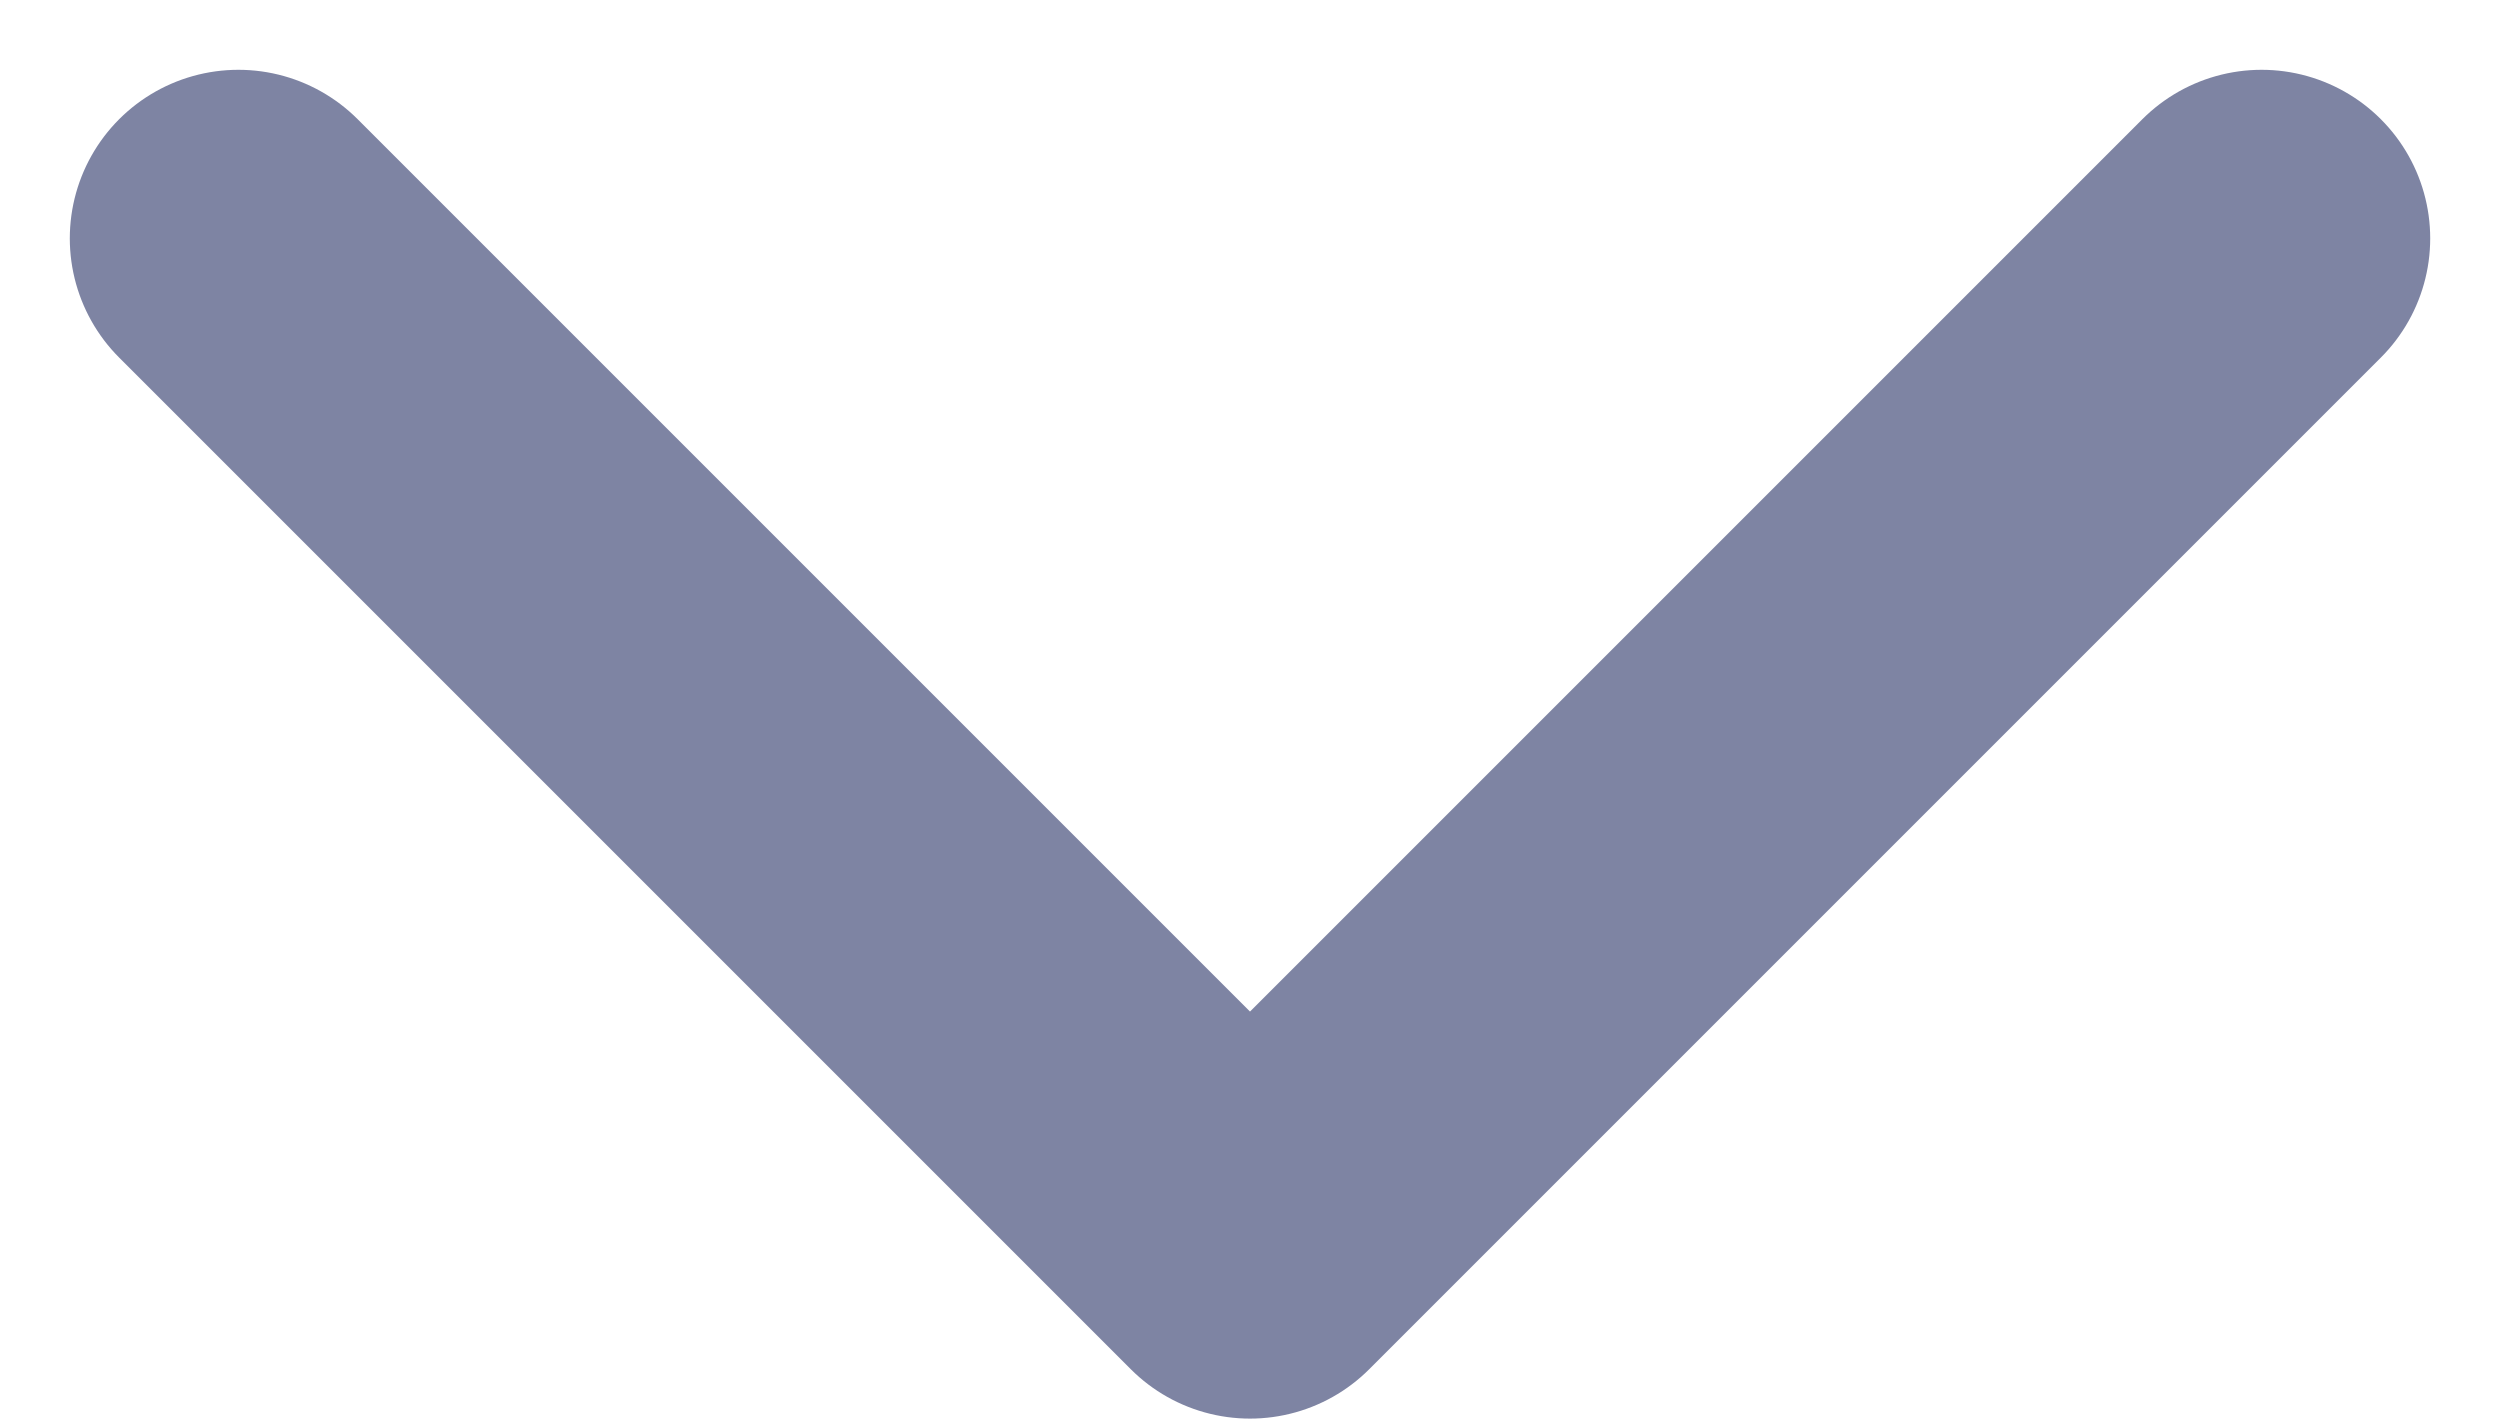 <svg xmlns="http://www.w3.org/2000/svg" width="14.828" height="8.414" viewBox="0 0 14.828 8.414">
  <path id="Path_400" data-name="Path 400" d="M6,9l6,6,6-6" transform="translate(-4.586 -7.586)" fill="none" stroke="#7e84a3" stroke-linecap="round" stroke-linejoin="round" stroke-width="2"/>
</svg>
